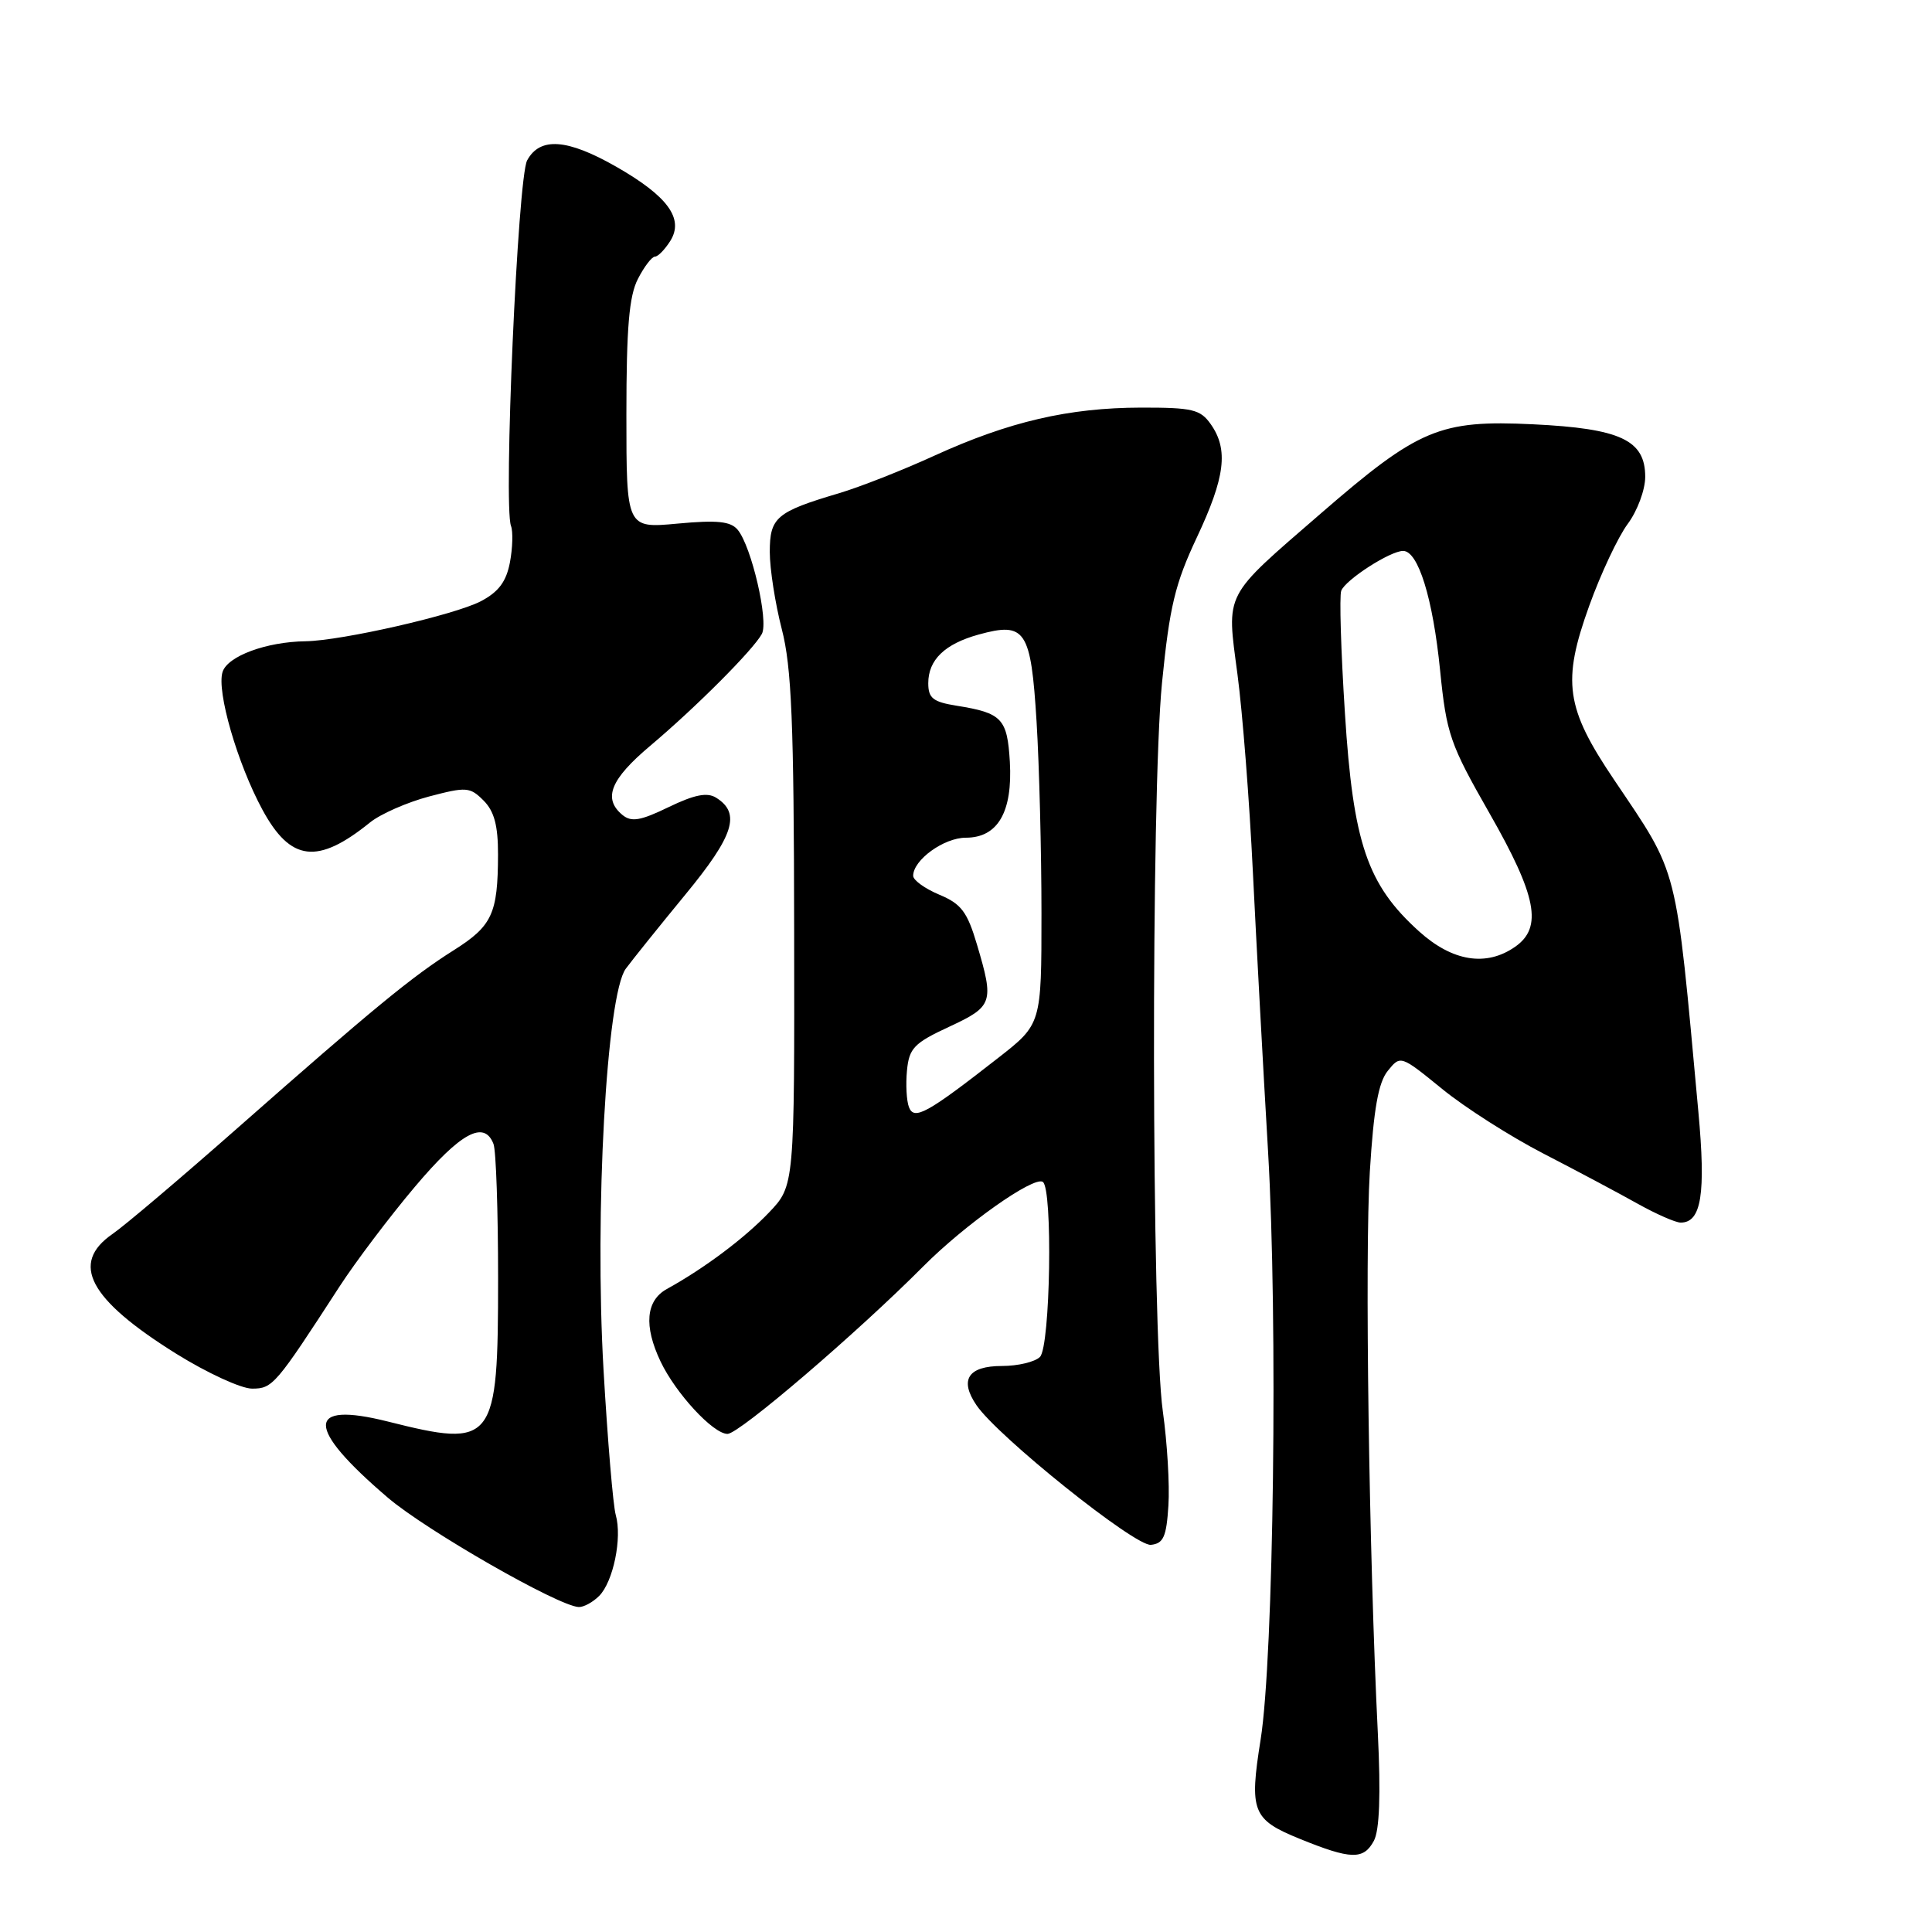 <?xml version="1.0" encoding="UTF-8" standalone="no"?>
<!DOCTYPE svg PUBLIC "-//W3C//DTD SVG 1.1//EN" "http://www.w3.org/Graphics/SVG/1.1/DTD/svg11.dtd" >
<svg xmlns="http://www.w3.org/2000/svg" xmlns:xlink="http://www.w3.org/1999/xlink" version="1.1" viewBox="0 0 256 256">
 <g >
 <path fill="currentColor"
d=" M 182.05 243.91 C 182.79 242.52 182.97 237.81 182.57 229.66 C 181.39 205.75 180.83 166.31 181.51 155.24 C 182.02 146.94 182.64 143.43 183.89 141.89 C 185.57 139.81 185.59 139.81 191.08 144.28 C 194.10 146.75 200.16 150.61 204.54 152.87 C 208.92 155.13 214.52 158.11 216.98 159.49 C 219.45 160.87 222.02 162.00 222.70 162.00 C 225.44 162.00 226.05 158.22 225.04 147.29 C 221.99 114.10 222.51 116.16 213.88 103.33 C 207.45 93.80 206.96 90.33 210.57 80.30 C 212.11 76.01 214.42 71.11 215.69 69.41 C 216.96 67.70 218.00 64.90 218.00 63.18 C 218.00 58.31 214.72 56.78 203.12 56.22 C 190.77 55.63 187.98 56.80 175.00 68.05 C 162.02 79.30 162.52 78.34 163.97 89.34 C 164.64 94.38 165.56 106.15 166.01 115.50 C 166.47 124.85 167.37 141.50 168.02 152.50 C 169.34 174.91 168.77 219.65 167.04 230.50 C 165.52 240.03 165.94 241.10 172.21 243.65 C 179.02 246.42 180.68 246.46 182.05 243.91 Z  M 79.39 211.47 C 81.26 209.59 82.46 203.78 81.59 200.74 C 81.24 199.51 80.51 190.85 79.97 181.50 C 78.77 160.64 80.37 131.81 82.92 128.36 C 83.79 127.18 87.34 122.76 90.81 118.54 C 97.26 110.71 98.19 107.76 94.89 105.70 C 93.71 104.96 92.03 105.29 88.61 106.94 C 84.86 108.76 83.66 108.96 82.47 107.98 C 79.86 105.81 80.89 103.26 86.15 98.83 C 92.19 93.74 99.79 86.13 100.95 84.00 C 101.87 82.29 99.58 72.41 97.75 70.20 C 96.82 69.08 95.05 68.89 89.78 69.38 C 83.00 70.01 83.00 70.01 83.00 54.96 C 83.00 43.42 83.36 39.21 84.53 36.95 C 85.36 35.33 86.38 34.00 86.79 34.00 C 87.19 34.00 88.10 33.06 88.82 31.92 C 90.66 28.98 88.49 26.00 81.67 22.10 C 75.16 18.38 71.55 18.12 69.85 21.25 C 68.60 23.54 66.69 67.02 67.71 69.69 C 67.99 70.42 67.93 72.59 67.57 74.51 C 67.08 77.08 66.07 78.43 63.71 79.67 C 60.21 81.49 45.31 84.89 40.50 84.97 C 35.29 85.04 30.15 86.94 29.49 89.04 C 28.68 91.58 31.45 101.15 34.76 107.27 C 38.50 114.18 42.08 114.60 49.03 108.98 C 50.43 107.85 53.95 106.31 56.85 105.54 C 61.79 104.24 62.27 104.27 64.07 106.07 C 65.49 107.49 66.00 109.39 65.99 113.25 C 65.97 121.07 65.22 122.69 60.14 125.90 C 54.60 129.39 49.51 133.58 31.44 149.50 C 23.95 156.10 16.52 162.40 14.92 163.50 C 9.25 167.41 11.78 172.16 23.37 179.39 C 27.44 181.92 31.95 184.00 33.40 184.00 C 36.13 184.00 36.51 183.55 44.97 170.50 C 47.11 167.20 51.61 161.24 54.98 157.25 C 61.02 150.09 64.16 148.38 65.39 151.58 C 65.73 152.45 66.00 160.45 66.00 169.36 C 66.00 191.26 65.50 191.91 51.39 188.36 C 40.46 185.62 40.46 189.11 51.38 198.44 C 56.46 202.78 73.95 212.81 76.68 212.94 C 77.33 212.97 78.55 212.31 79.39 211.47 Z  M 154.82 199.50 C 155.00 196.75 154.66 191.12 154.08 187.00 C 152.58 176.47 152.50 105.36 153.97 90.50 C 154.97 80.39 155.70 77.35 158.58 71.23 C 162.34 63.24 162.80 59.58 160.44 56.22 C 159.06 54.25 158.02 54.00 151.19 54.01 C 141.60 54.03 133.70 55.87 123.83 60.37 C 119.62 62.30 113.92 64.54 111.16 65.36 C 102.86 67.82 102.00 68.56 102.00 73.14 C 102.00 75.38 102.72 79.98 103.59 83.36 C 104.89 88.37 105.20 95.72 105.23 123.31 C 105.28 157.12 105.28 157.12 101.89 160.67 C 98.63 164.09 93.31 168.07 88.36 170.80 C 85.58 172.34 85.29 175.69 87.52 180.39 C 89.52 184.61 94.50 190.00 96.40 190.00 C 97.94 190.00 113.59 176.60 122.34 167.80 C 127.84 162.27 136.93 155.84 138.17 156.60 C 139.52 157.44 139.18 178.42 137.80 179.80 C 137.14 180.46 134.88 181.00 132.77 181.00 C 128.27 181.00 127.09 182.83 129.39 186.20 C 132.23 190.37 150.39 204.91 152.50 204.70 C 154.16 204.53 154.56 203.64 154.82 199.50 Z  M 188.03 123.41 C 181.16 117.21 179.30 111.73 178.21 94.51 C 177.68 86.26 177.46 78.96 177.72 78.28 C 178.28 76.82 184.21 73.00 185.92 73.00 C 187.92 73.00 189.87 79.29 190.82 88.82 C 191.67 97.28 192.13 98.59 197.37 107.77 C 203.63 118.73 204.43 122.88 200.78 125.44 C 196.95 128.13 192.46 127.41 188.03 123.41 Z  M 120.44 146.70 C 120.12 145.87 120.00 143.69 120.18 141.85 C 120.46 138.89 121.12 138.21 125.75 136.06 C 131.58 133.35 131.74 132.86 129.46 125.18 C 128.17 120.82 127.37 119.76 124.46 118.55 C 122.56 117.75 121.00 116.63 121.00 116.05 C 121.00 113.95 125.07 111.00 127.98 111.00 C 132.22 111.00 134.19 107.59 133.81 100.94 C 133.47 95.21 132.77 94.47 126.75 93.51 C 123.63 93.01 123.00 92.51 123.00 90.53 C 123.00 87.43 125.19 85.32 129.68 84.08 C 135.88 82.37 136.60 83.45 137.35 95.61 C 137.71 101.49 138.00 112.92 138.00 121.01 C 138.00 135.70 138.00 135.70 132.25 140.19 C 122.83 147.55 121.12 148.49 120.44 146.70 Z "/>
</g>
</svg>